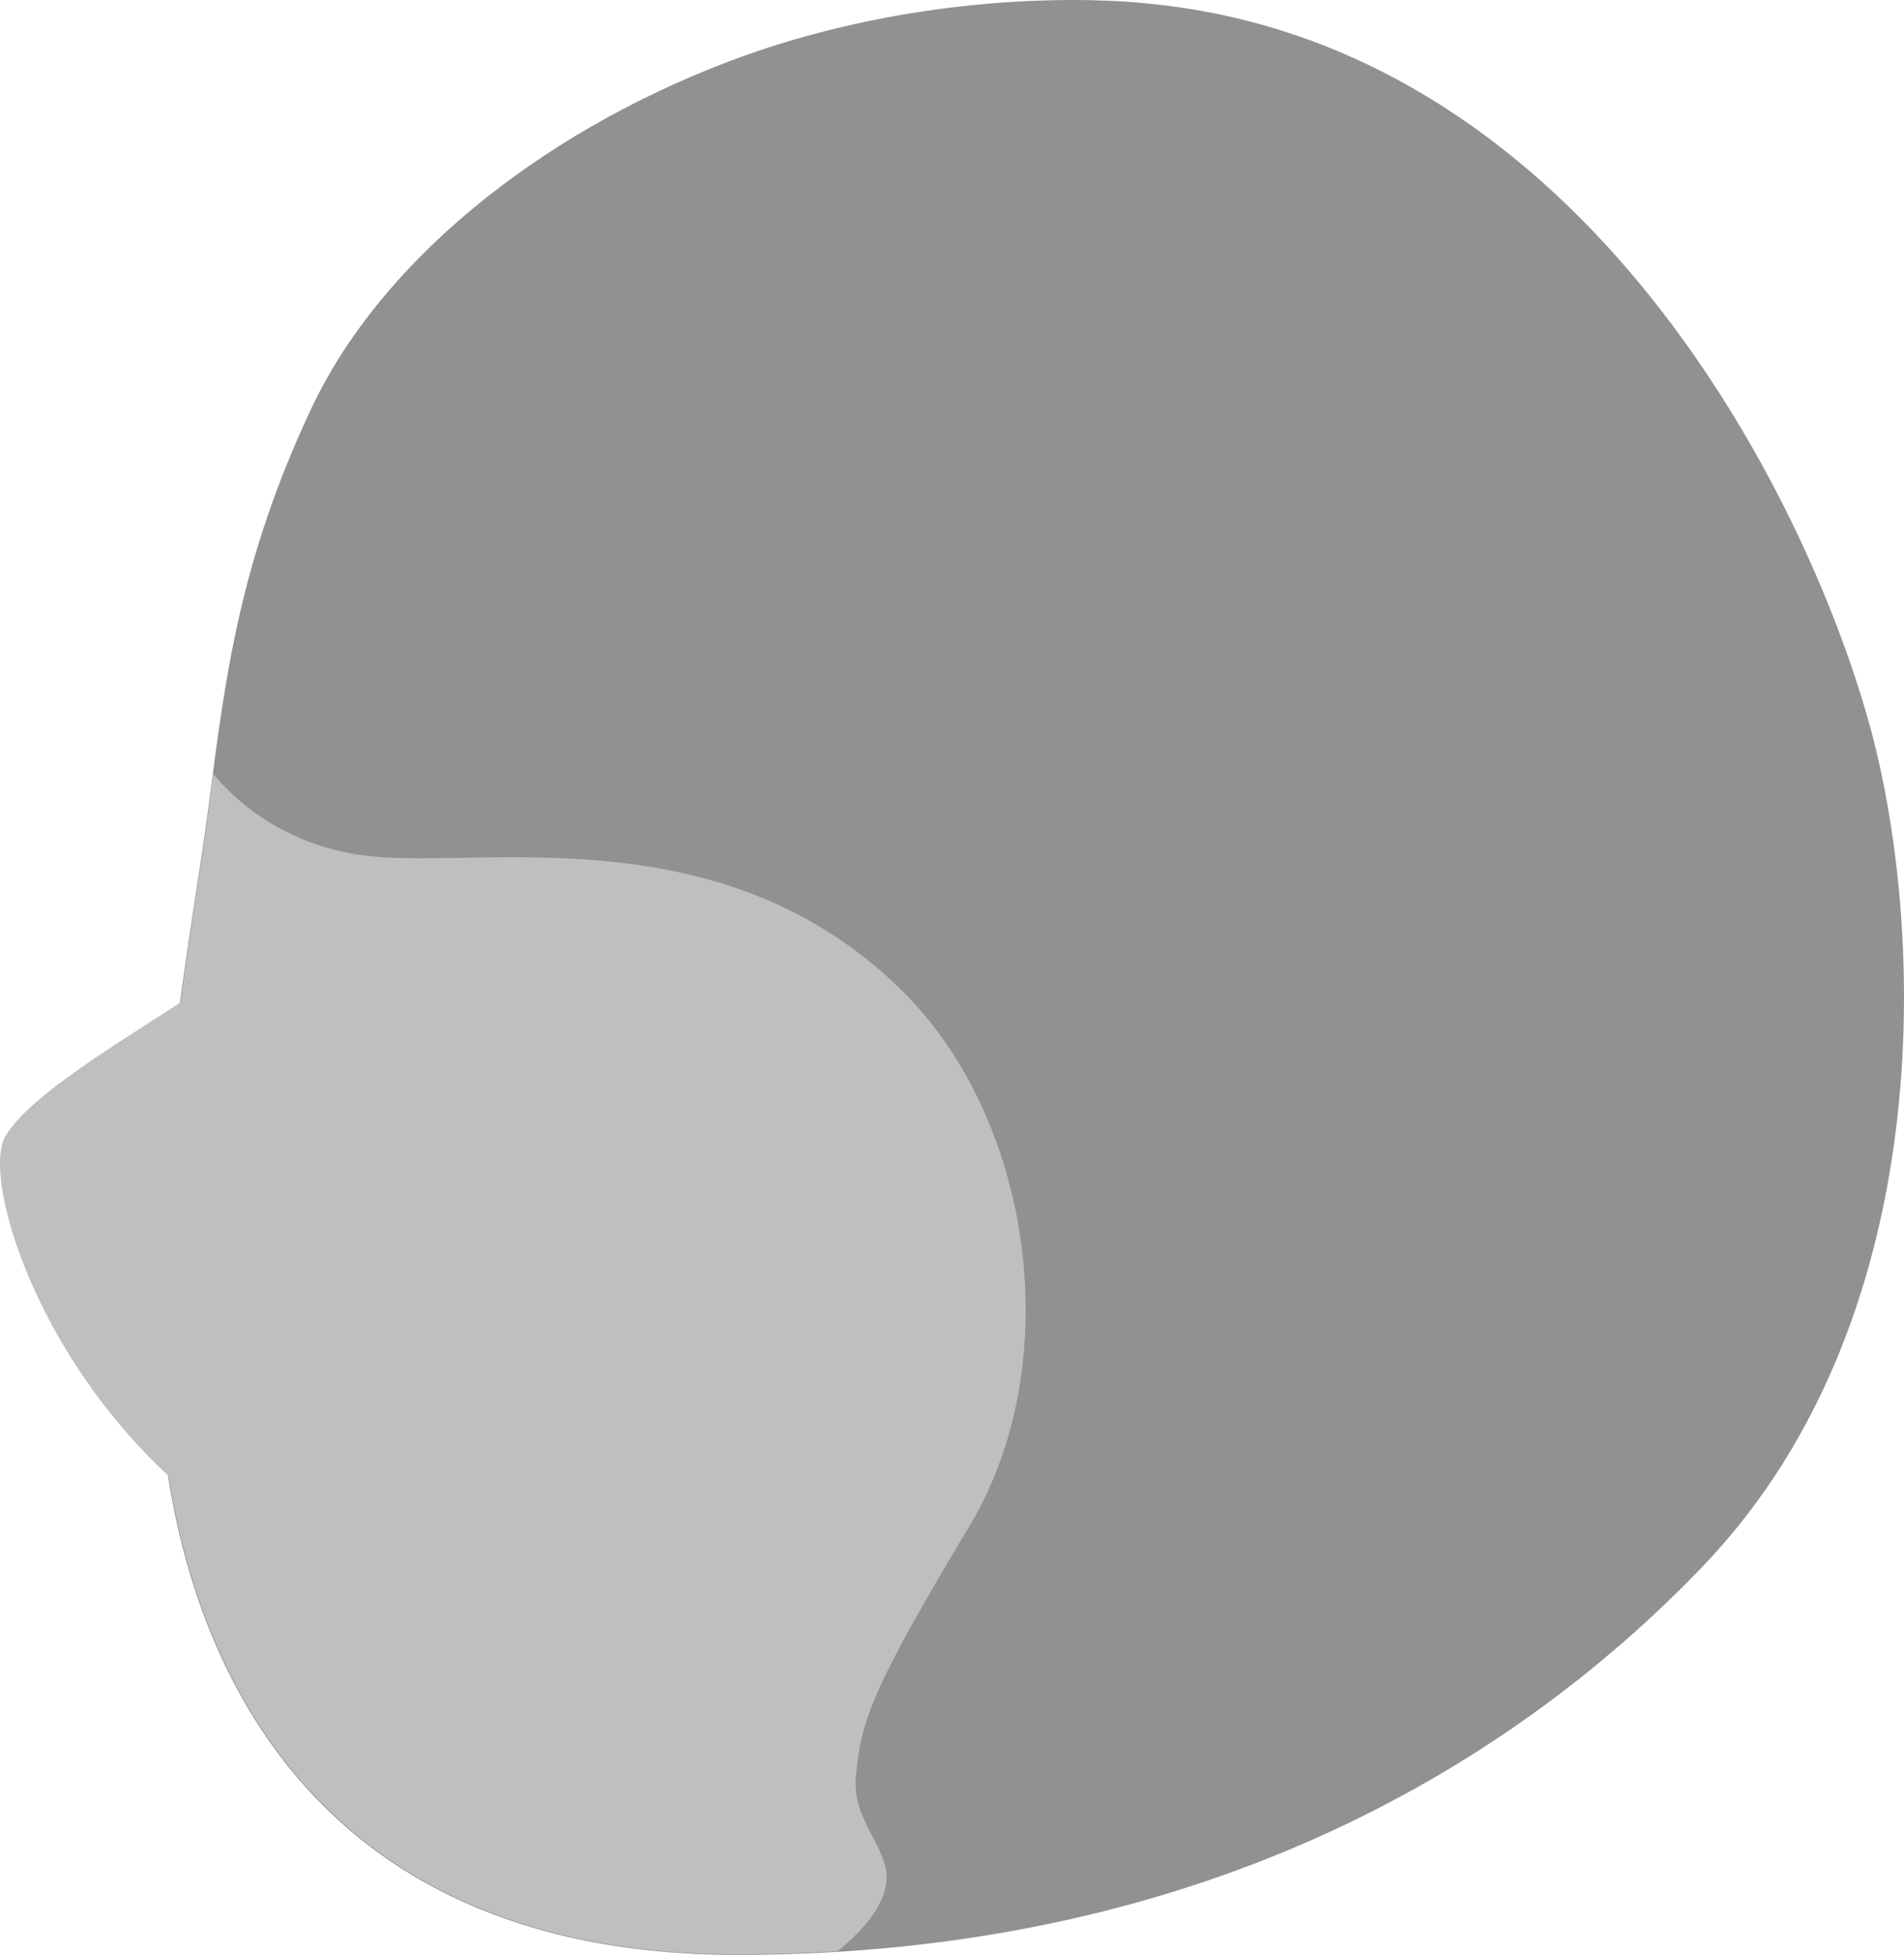 <?xml version="1.0" encoding="UTF-8" standalone="no"?>
<!-- Generator: Adobe Illustrator 24.2.1, SVG Export Plug-In . SVG Version: 6.00 Build 0)  -->

<svg
   xmlns:dc="http://purl.org/dc/elements/1.1/"
   xmlns:cc="http://creativecommons.org/ns#"
   xmlns:rdf="http://www.w3.org/1999/02/22-rdf-syntax-ns#"
   xmlns:svg="http://www.w3.org/2000/svg"
   xmlns="http://www.w3.org/2000/svg"
   xmlns:sodipodi="http://sodipodi.sourceforge.net/DTD/sodipodi-0.dtd"
   xmlns:inkscape="http://www.inkscape.org/namespaces/inkscape"
   version="1.1"
   id="Layer_1"
   x="0px"
   y="0px"
   viewBox="0 0 223.952 229.851"
   xml:space="preserve"
   sodipodi:docname="Side.svg"
   width="223.952"
   height="229.851"
   inkscape:version="0.92.4 (5da689c313, 2019-01-14)"><defs
   id="defs39" /><sodipodi:namedview
   pagecolor="#ffffff"
   bordercolor="#666666"
   borderopacity="1"
   objecttolerance="10"
   gridtolerance="10"
   guidetolerance="10"
   inkscape:pageopacity="0"
   inkscape:pageshadow="2"
   inkscape:window-width="1920"
   inkscape:window-height="1007"
   id="namedview37"
   showgrid="false"
   inkscape:zoom="2.1851852"
   inkscape:cx="6.9770522"
   inkscape:cy="102.77778"
   inkscape:window-x="0"
   inkscape:window-y="0"
   inkscape:window-maximized="1"
   inkscape:current-layer="Layer_1" />
<style
   type="text/css"
   id="style2">
	.st0{fill:#B3B3B3;}
	.st1{fill:#E6E6E6;}
</style>


<g
   id="g22"
   transform="translate(-118.623,-545.459)">
	<path
   class="st0"
   d="m 253.15,545.83 c 0,0 -23.46,-2.79 -49.03,6.94 -22.48,8.6 -41.04,23.76 -49.03,41.04 -8.22,17.58 -9.96,31 -11.92,46.39 -1.89,14.79 -8.15,45.11 -5.43,73.55 2.34,24.52 15.77,61.56 67.59,61.56 53.26,0 90.22,-21.27 113.68,-45.79 28.44,-29.8 25.95,-77.17 19.09,-100.33 -8.01,-27.46 -34.41,-78.83 -84.95,-83.36 z"
   id="path18"
   inkscape:connector-curvature="0"
   style="fill:#919191;fill-opacity:1" />
	<path
   class="st1"
   d="m 222.9,766.56 c 0.3,-3.7 -4,-7.02 -3.62,-11.99 0.53,-6.79 1.96,-10.64 13.35,-29.65 11.47,-19.01 7.54,-47.53 -7.69,-62.76 -20.82,-20.82 -48.58,-14.71 -62.39,-15.99 -10.41,-0.98 -16.52,-6.86 -18.86,-9.73 -0.15,1.21 -0.3,2.49 -0.45,3.7 -1.89,14.79 -8.15,45.11 -5.43,73.55 2.34,24.52 15.77,61.56 67.59,61.56 4,0 7.92,-0.15 11.77,-0.38 3.09,-2.57 5.5,-5.37 5.73,-8.31 z"
   id="path20"
   inkscape:connector-curvature="0"
   style="fill:#bfbfbf;fill-opacity:1" />
</g>
<path
   class="st1"
   d="m 23.557,116.331 c -8.22,5.51 -19.92,12.15 -22.93,17.28 -3.02,5.13 4.75,30.48 25.72,45.19 0,0 5.51,-9.58 4.38,-34.55 -1.14,-24.98 -7.17,-27.92 -7.17,-27.92 z"
   id="path24"
   inkscape:connector-curvature="0"
   style="fill:#bfbfbf;fill-opacity:1" />

</svg>